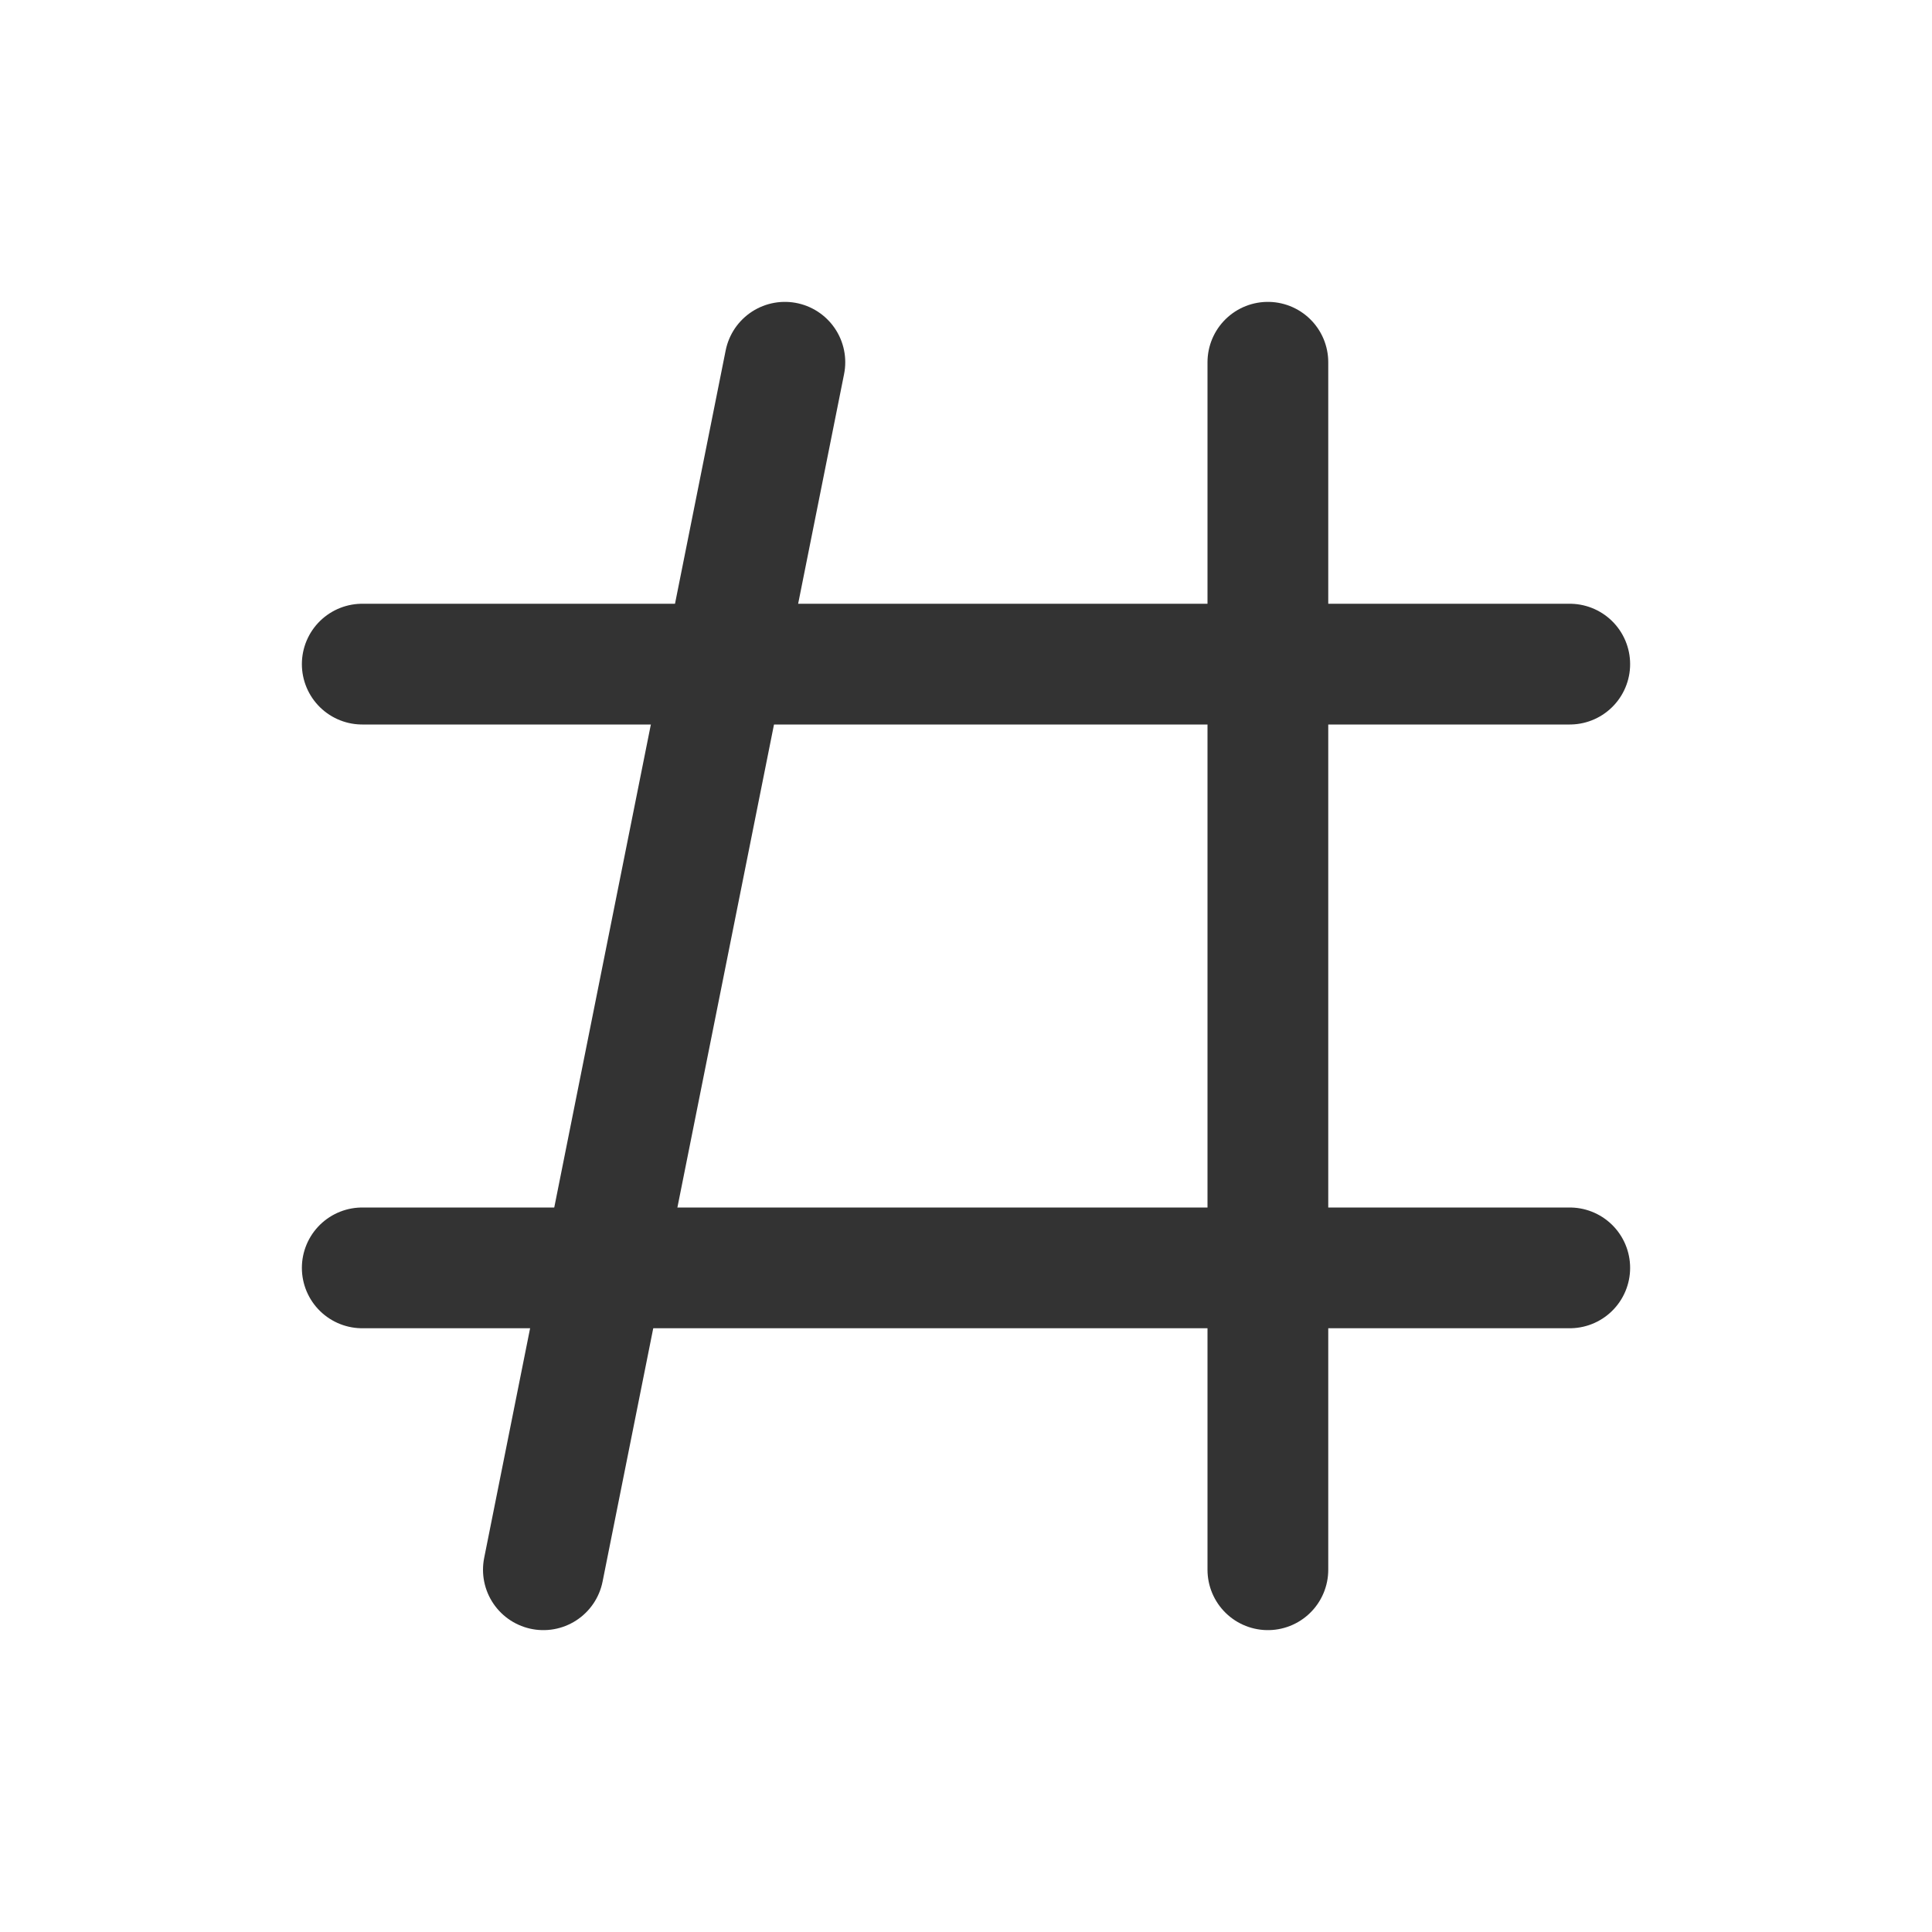 <svg viewBox="0 0 32 32" xmlns="http://www.w3.org/2000/svg">
  <!-- Simple # symbol -->
  <g stroke="#333" stroke-width="2" stroke-linecap="round">
    <!-- Horizontal lines -->
    <line x1="6" y1="11" x2="26" y2="11"/>
    <line x1="6" y1="21" x2="26" y2="21"/>
    
    <!-- Vertical lines with perspective convergence -->
    <line x1="13" y1="6" x2="9" y2="26"/>
    <line x1="21" y1="6" x2="21" y2="26"/>
  </g>
</svg>